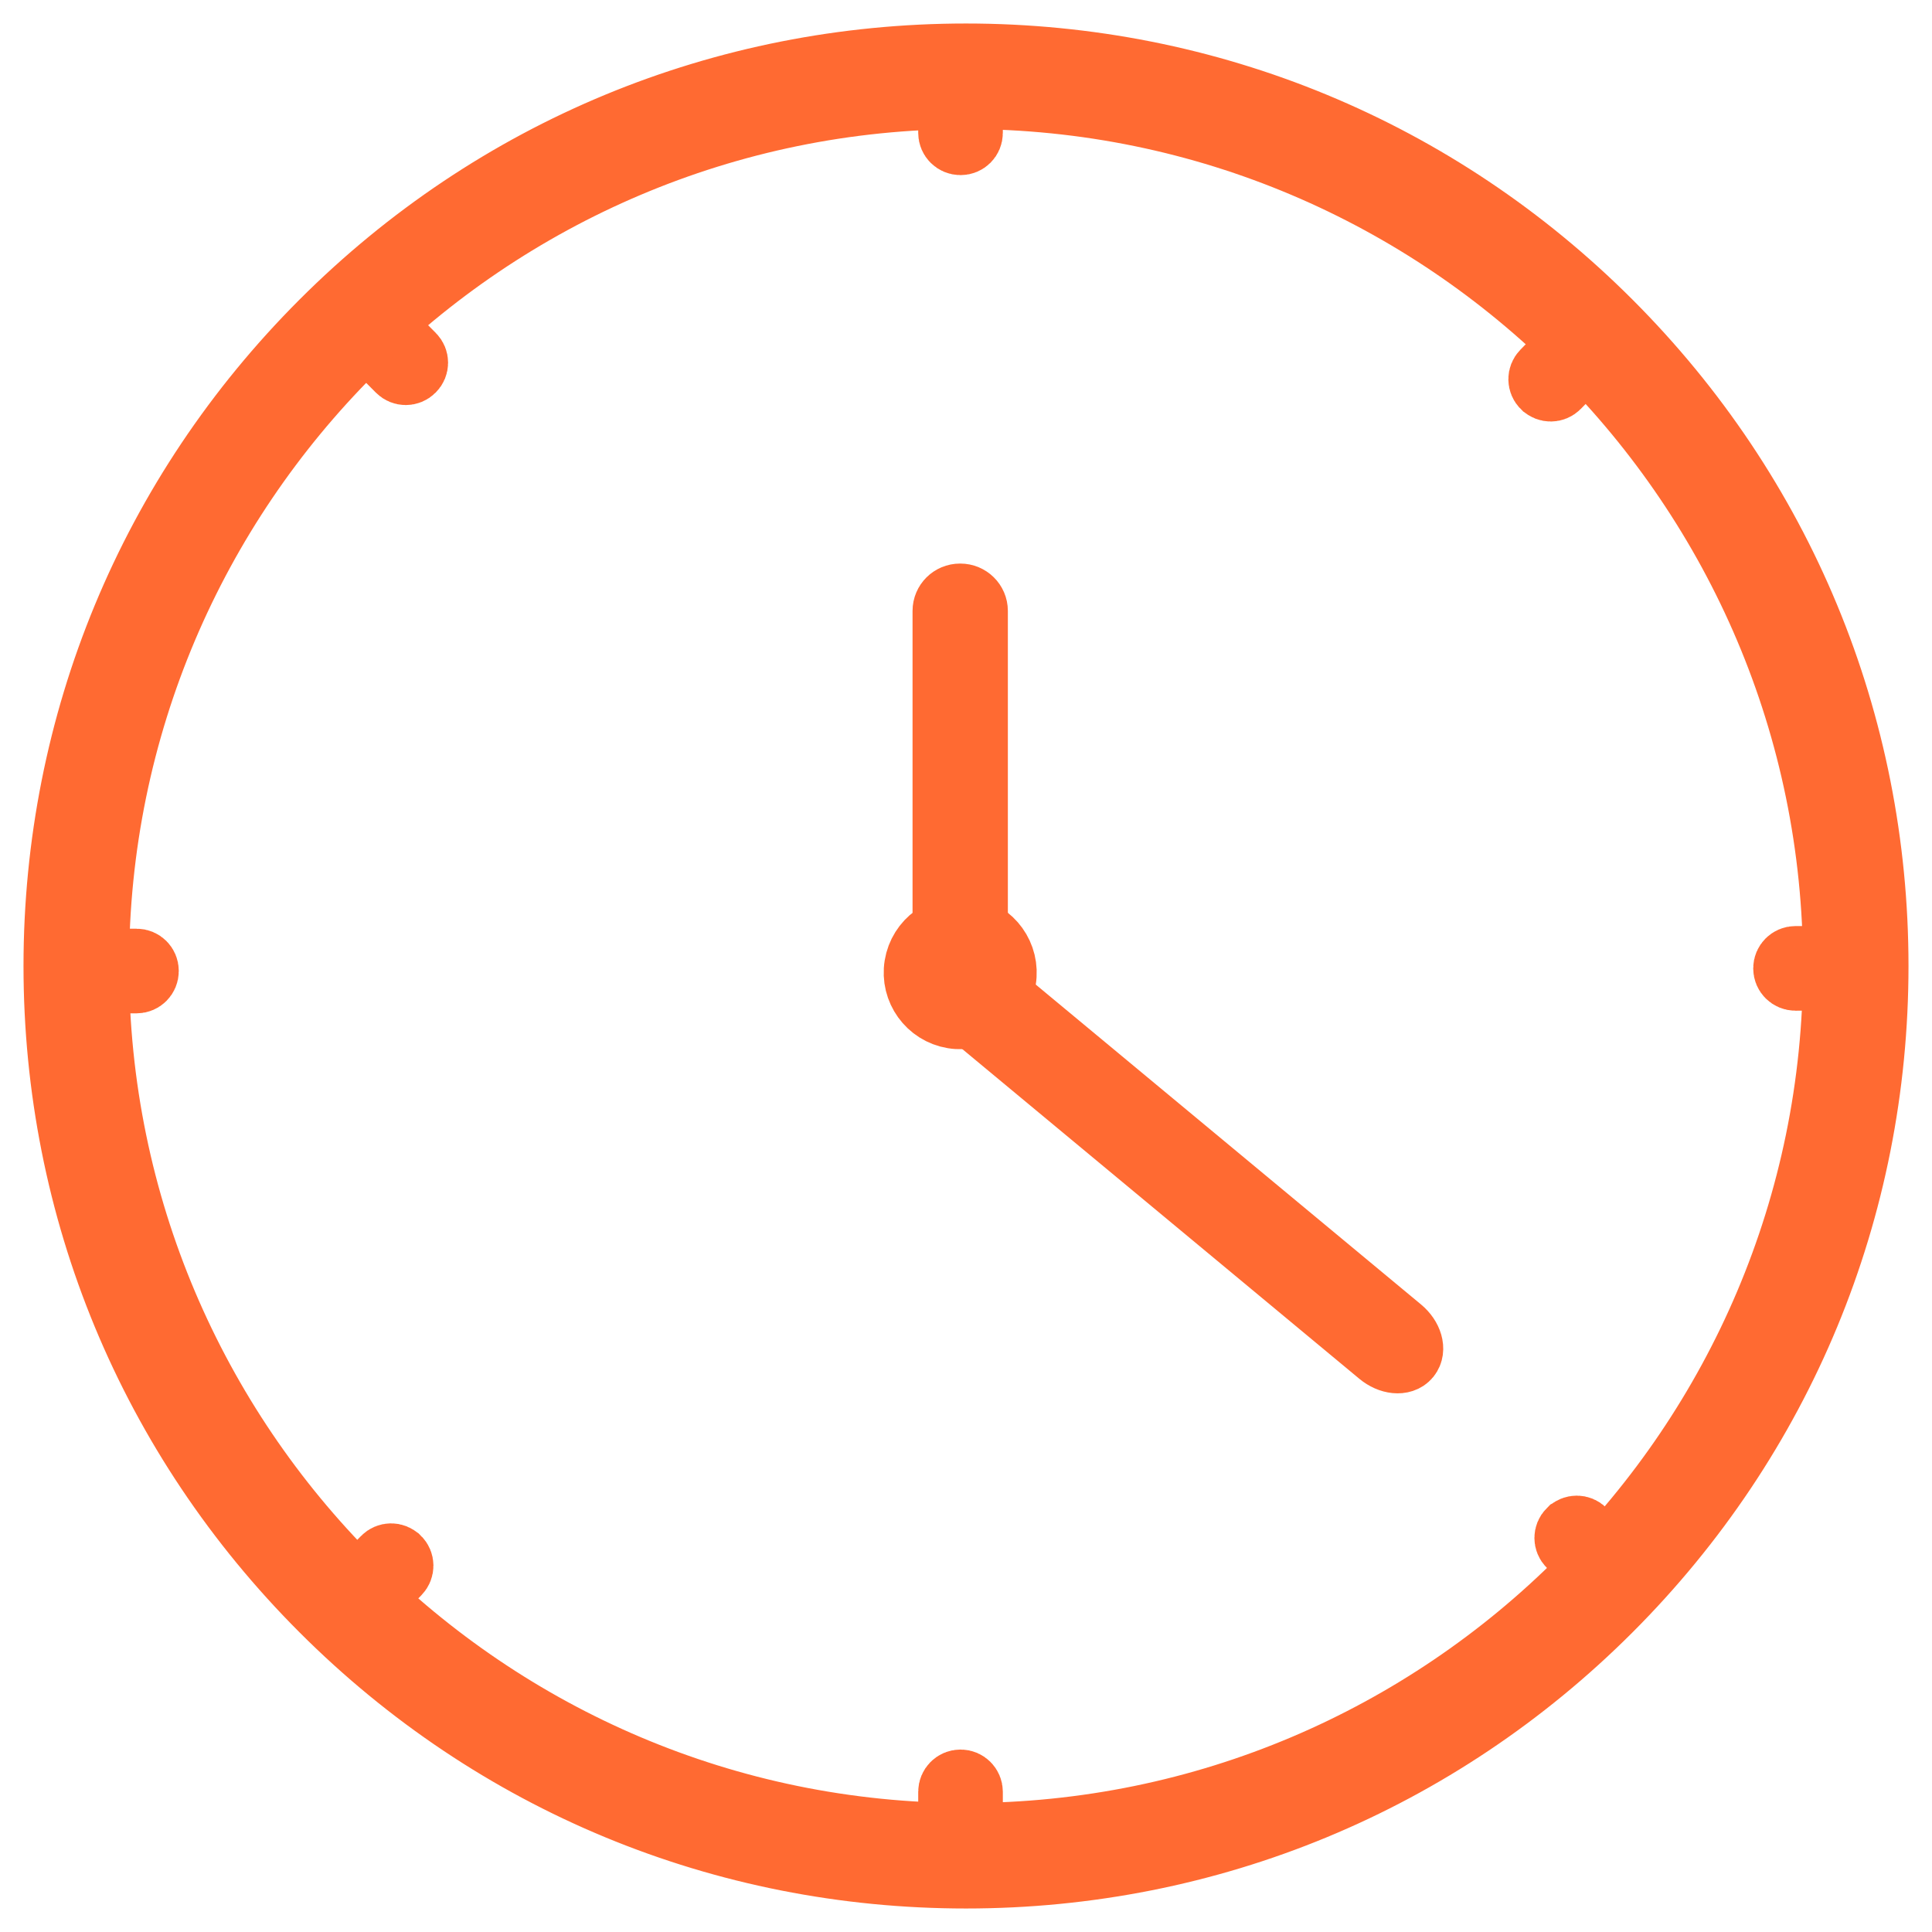 <svg width="30" height="30" viewBox="0 0 30 30" fill="none" xmlns="http://www.w3.org/2000/svg">
<path d="M15.001 28.873C22.631 28.873 28.816 22.687 28.816 15.057C28.816 7.427 22.631 1.241 15.001 1.241C7.37 1.241 1.185 7.427 1.185 15.057C1.185 22.687 7.37 28.873 15.001 28.873Z" stroke="#FF6A32" stroke-miterlimit="10"/>
<path d="M14.917 28.759H14.914C14.828 28.759 14.758 28.69 14.758 28.604V27.823C14.758 27.738 14.827 27.667 14.914 27.667H14.917C15.002 27.667 15.072 27.737 15.072 27.823V28.604C15.072 28.69 15.003 28.759 14.917 28.759Z" stroke="#FF6A32" stroke-miterlimit="10"/>
<path d="M14.917 2.219H14.914C14.828 2.219 14.758 2.15 14.758 2.064V1.283C14.758 1.198 14.827 1.128 14.914 1.128H14.917C15.002 1.128 15.072 1.197 15.072 1.283V2.064C15.072 2.15 15.003 2.219 14.917 2.219Z" stroke="#FF6A32" stroke-miterlimit="10"/>
<path d="M28.816 15.034V15.037C28.816 15.123 28.746 15.193 28.661 15.193L27.88 15.194C27.794 15.194 27.724 15.124 27.724 15.039V15.035C27.724 14.95 27.794 14.88 27.879 14.88L28.66 14.878C28.746 14.878 28.816 14.947 28.816 15.034Z" stroke="#FF6A32" stroke-miterlimit="10"/>
<path d="M2.276 15.076V15.079C2.276 15.165 2.207 15.235 2.121 15.235L1.34 15.236C1.255 15.236 1.185 15.166 1.185 15.081V15.078C1.185 14.992 1.254 14.922 1.34 14.922L2.12 14.921C2.207 14.92 2.276 14.99 2.276 15.076Z" stroke="#FF6A32" stroke-miterlimit="10"/>
<path d="M25.144 24.543L25.142 24.545C25.081 24.606 24.983 24.606 24.922 24.544L24.372 23.991C24.311 23.93 24.311 23.832 24.372 23.771L24.374 23.77C24.435 23.709 24.533 23.709 24.594 23.77L25.145 24.324C25.205 24.384 25.205 24.483 25.144 24.543Z" stroke="#FF6A32" stroke-miterlimit="10"/>
<path d="M6.412 5.742L6.41 5.744C6.349 5.805 6.251 5.805 6.191 5.744L5.64 5.19C5.579 5.13 5.579 5.031 5.64 4.971L5.642 4.969C5.703 4.908 5.801 4.908 5.862 4.969L6.413 5.523C6.473 5.583 6.473 5.682 6.412 5.742Z" stroke="#FF6A32" stroke-miterlimit="10"/>
<path d="M24.731 5.219L24.733 5.221C24.795 5.281 24.796 5.379 24.736 5.44L24.19 5.999C24.13 6.06 24.032 6.061 23.971 6.001L23.968 5.999C23.907 5.939 23.906 5.841 23.966 5.78L24.511 5.221C24.571 5.16 24.67 5.159 24.731 5.219Z" stroke="#FF6A32" stroke-miterlimit="10"/>
<path d="M6.181 24.199L6.184 24.201C6.245 24.261 6.246 24.359 6.186 24.421L5.641 24.979C5.58 25.04 5.482 25.042 5.421 24.982L5.418 24.98C5.357 24.92 5.356 24.821 5.416 24.76L5.962 24.202C6.022 24.14 6.12 24.139 6.181 24.199Z" stroke="#FF6A32" stroke-miterlimit="10"/>
<path d="M15 29.135C11.224 29.135 7.675 27.665 5.006 24.995C2.335 22.325 0.865 18.776 0.865 15C0.865 11.225 2.335 7.675 5.005 5.005C7.675 2.335 11.224 0.865 15 0.865C18.776 0.865 22.325 2.335 24.995 5.005C27.665 7.675 29.135 11.224 29.135 15C29.135 18.775 27.665 22.325 24.995 24.995C22.325 27.665 18.776 29.135 15 29.135ZM15 1.504C7.558 1.504 1.504 7.558 1.504 15C1.504 22.442 7.558 28.497 15 28.497C22.442 28.497 28.497 22.442 28.497 15C28.496 7.558 22.442 1.504 15 1.504Z" stroke="#FF6A32" stroke-miterlimit="10"/>
<path d="M14.912 15.104H14.907C14.777 15.104 14.67 14.999 14.67 14.869V9.486C14.67 9.356 14.776 9.251 14.907 9.251H14.912C15.043 9.251 15.15 9.356 15.15 9.486V14.869C15.149 14.999 15.043 15.104 14.912 15.104Z" stroke="#FF6A32" stroke-miterlimit="10"/>
<path d="M14.858 15.249L14.861 15.245C14.949 15.14 15.145 15.159 15.3 15.288L21.747 20.641C21.902 20.77 21.956 20.959 21.869 21.064L21.866 21.068C21.778 21.173 21.582 21.154 21.427 21.025L14.981 15.672C14.825 15.544 14.771 15.354 14.858 15.249Z" stroke="#FF6A32" stroke-miterlimit="10"/>
<path d="M15.589 15.214C15.65 14.839 15.396 14.485 15.02 14.424C14.645 14.363 14.292 14.618 14.231 14.993C14.17 15.368 14.425 15.722 14.8 15.783C15.175 15.844 15.528 15.589 15.589 15.214Z" stroke="#FF6A32" stroke-miterlimit="10"/>
<path d="M14.91 15.547C15.155 15.547 15.354 15.349 15.354 15.104C15.354 14.859 15.155 14.66 14.91 14.66C14.665 14.66 14.466 14.859 14.466 15.104C14.466 15.349 14.665 15.547 14.91 15.547Z" stroke="#FF6A32" stroke-miterlimit="10"/>
</svg>

